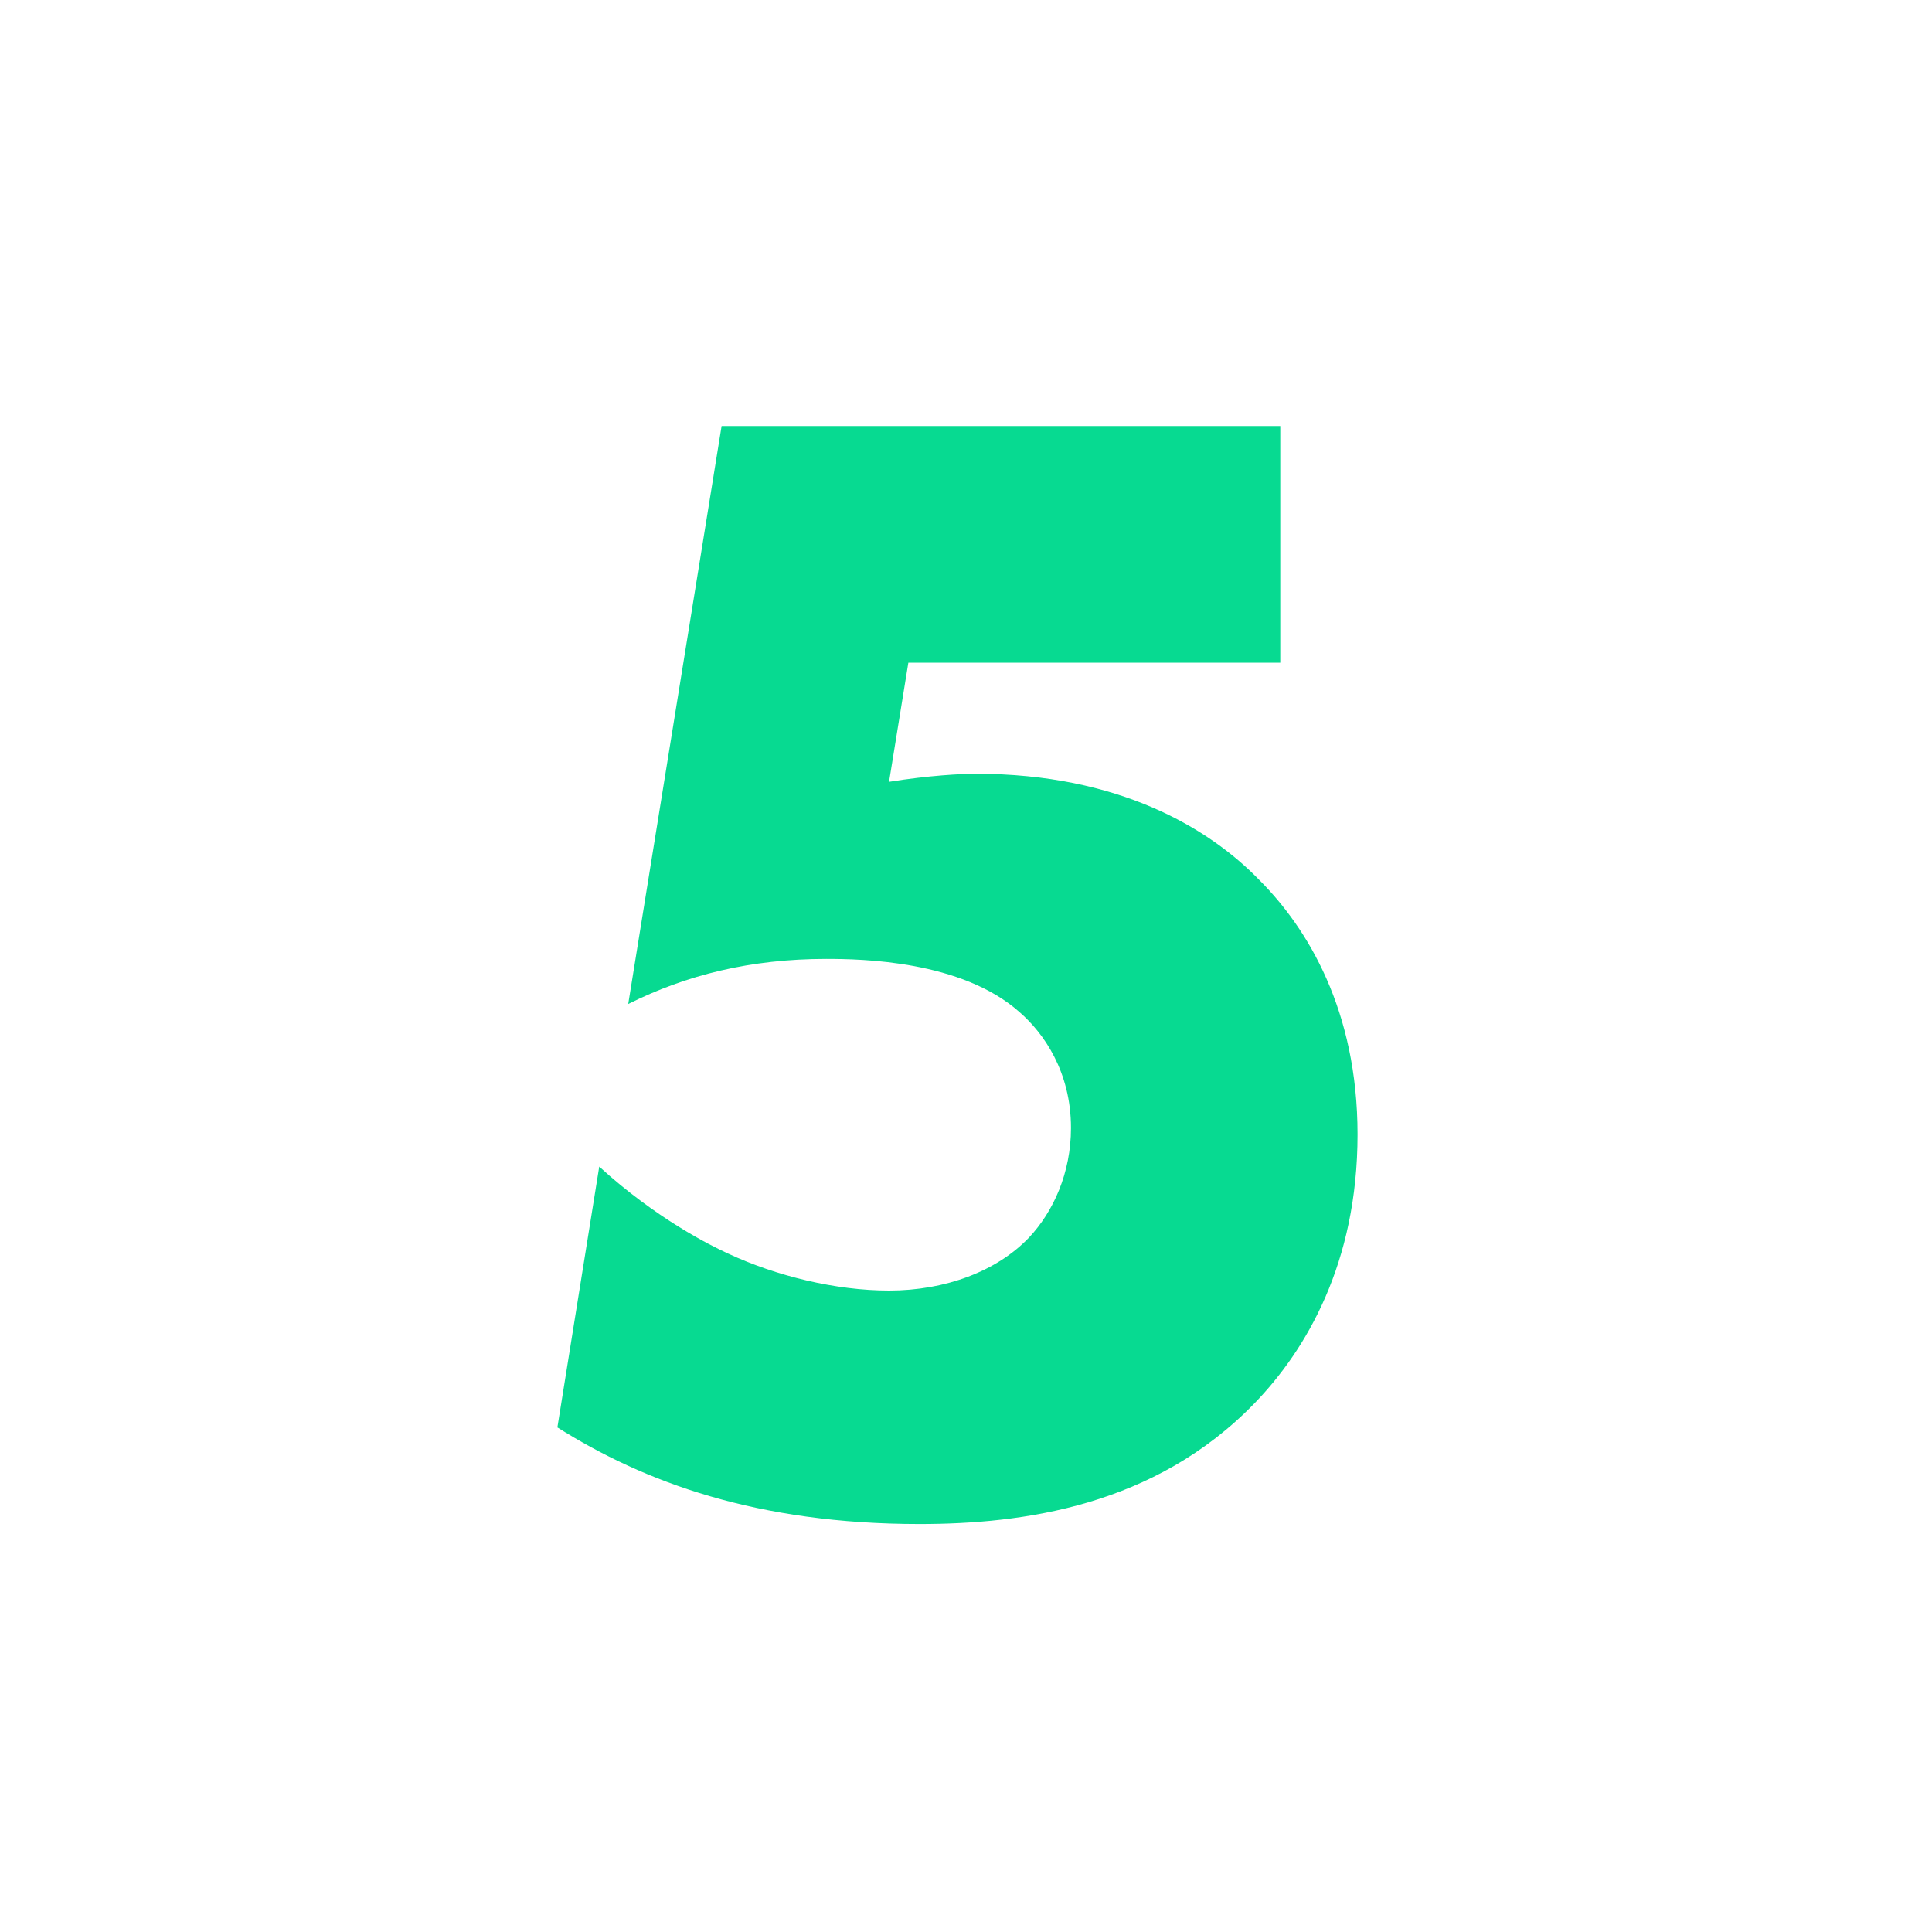 <svg width="60" height="60" viewBox="0 0 60 60" version="1.1" xmlns="http://www.w3.org/2000/svg" xmlns:xlink="http://www.w3.org/1999/xlink">
<title>Group</title>
<desc>Created using Figma</desc>
<g id="Canvas" transform="translate(-492 -7617)">
<g id="Group">
<g id="5">
<use xlink:href="#path0_fill" transform="translate(507 7614.58)" fill="#07DA91"/>
</g>
<g id="Ellipse 3">
<mask id="mask0_outline_ins">
<use xlink:href="#path1_fill" fill="white" transform="translate(492.272 7617.35)"/>
</mask>
<g mask="url(#mask0_outline_ins)">
<use xlink:href="#path2_stroke_2x" transform="translate(492.272 7617.35)" fill="#07DA91"/>
</g>
</g>
</g>
</g>
<defs>
<path id="path0_fill" d="M 24.76 15.65L 7.41 15.65L 4.51 33.6C 6.31 32.7 8.31 32.2 10.66 32.2C 11.76 32.2 14.86 32.25 16.66 33.85C 17.41 34.5 18.26 35.7 18.26 37.45C 18.26 38.85 17.71 40.05 16.96 40.85C 15.96 41.9 14.36 42.5 12.61 42.5C 10.96 42.5 9.11 42.05 7.61 41.35C 7.06 41.1 5.36 40.25 3.61 38.65L 2.31 46.75C 5.01 48.45 8.51 49.75 13.56 49.75C 16.76 49.75 20.86 49.2 23.96 46C 25.56 44.35 27.16 41.65 27.16 37.65C 27.16 33.8 25.61 31.25 24.11 29.75C 22.56 28.15 19.76 26.45 15.31 26.45C 14.86 26.45 13.86 26.5 12.61 26.7L 13.21 23L 24.76 23L 24.76 15.65Z"/>
<path id="path1_fill" d="M 59.457 29.728C 59.457 46.147 46.147 59.457 29.728 59.457C 13.31 59.457 0 46.147 0 29.728C 0 13.31 13.31 0 29.728 0C 46.147 0 59.457 13.31 59.457 29.728Z"/>
<path id="path2_stroke_2x" d="M 58.457 29.728C 58.457 45.595 45.595 58.457 29.728 58.457L 29.728 60.457C 46.699 60.457 60.457 46.699 60.457 29.728L 58.457 29.728ZM 29.728 58.457C 13.862 58.457 1 45.595 1 29.728L -1 29.728C -1 46.699 12.758 60.457 29.728 60.457L 29.728 58.457ZM 1 29.728C 1 13.862 13.862 1 29.728 1L 29.728 -1C 12.758 -1 -1 12.758 -1 29.728L 1 29.728ZM 29.728 1C 45.595 1 58.457 13.862 58.457 29.728L 60.457 29.728C 60.457 12.758 46.699 -1 29.728 -1L 29.728 1Z"/>
</defs>
</svg>
